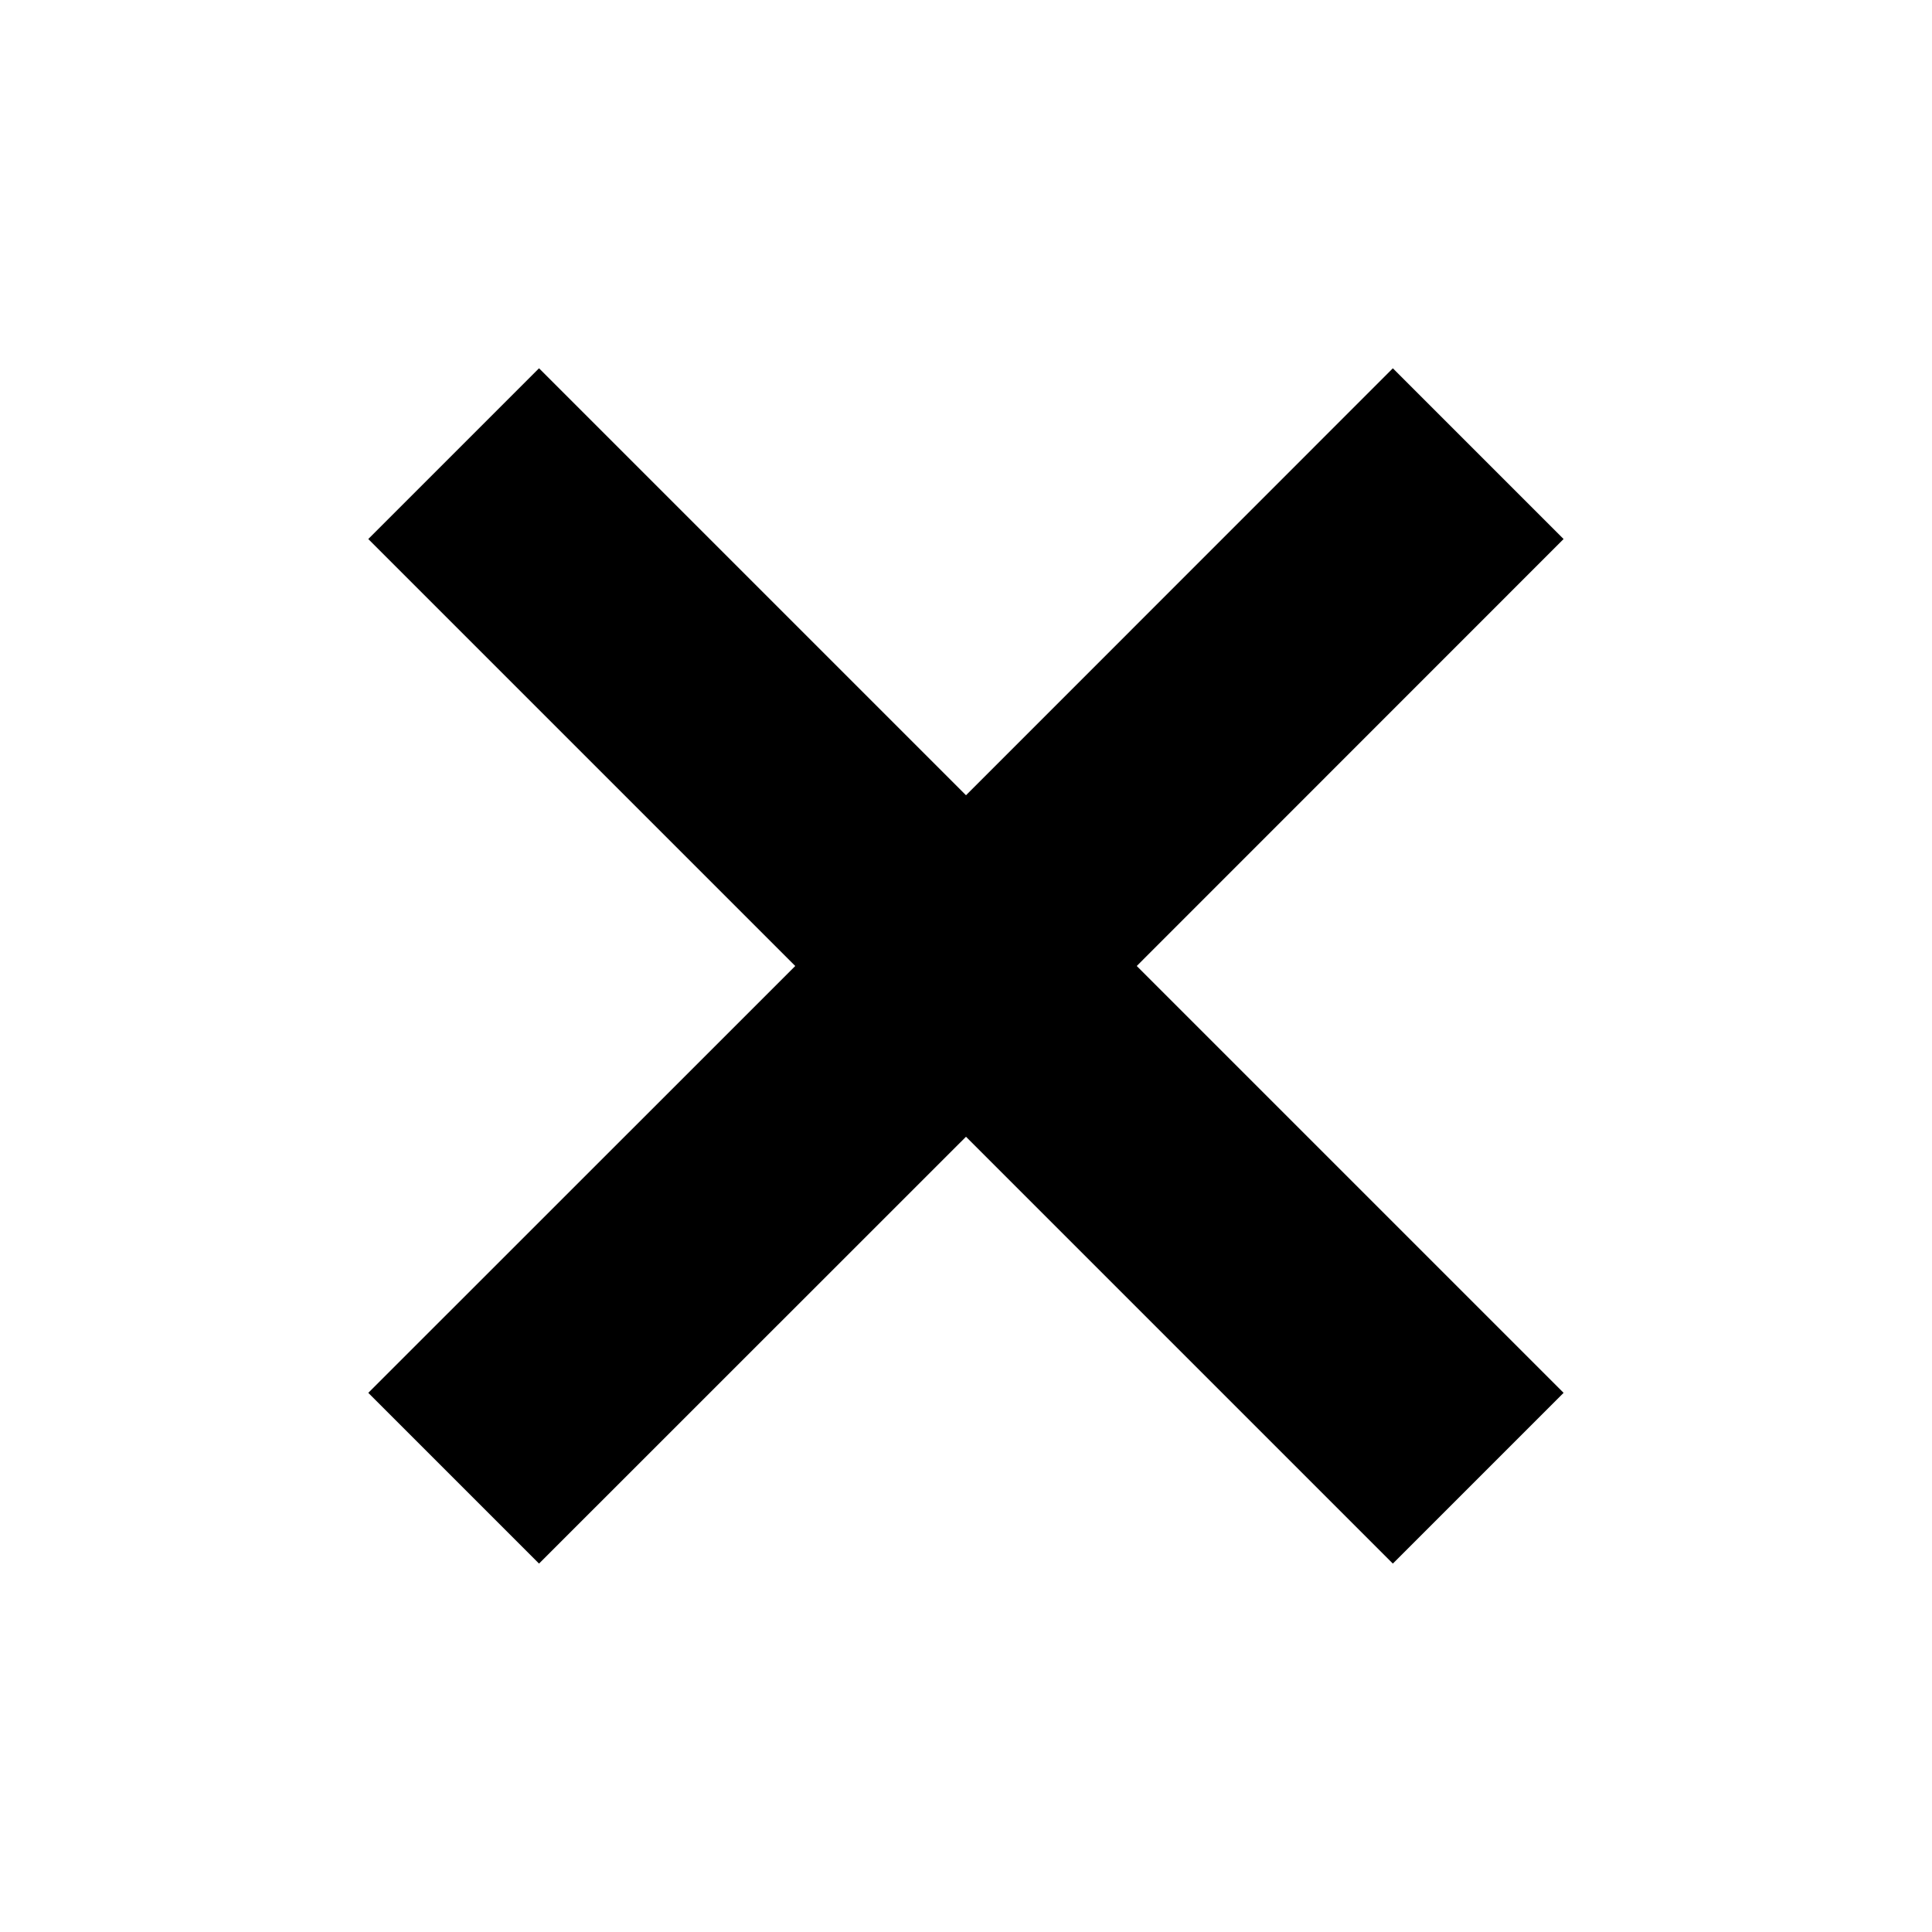 <svg xmlns="http://www.w3.org/2000/svg" viewBox="0 0 16 16"><path d="M9.414 8l3.535 3.535-1.414 1.414L8 9.414l-3.536 3.535-1.414-1.414L6.586 8 3.05 4.464 4.464 3.05 8 6.586l3.535-3.536 1.414 1.414L9.414 8z"/></svg>